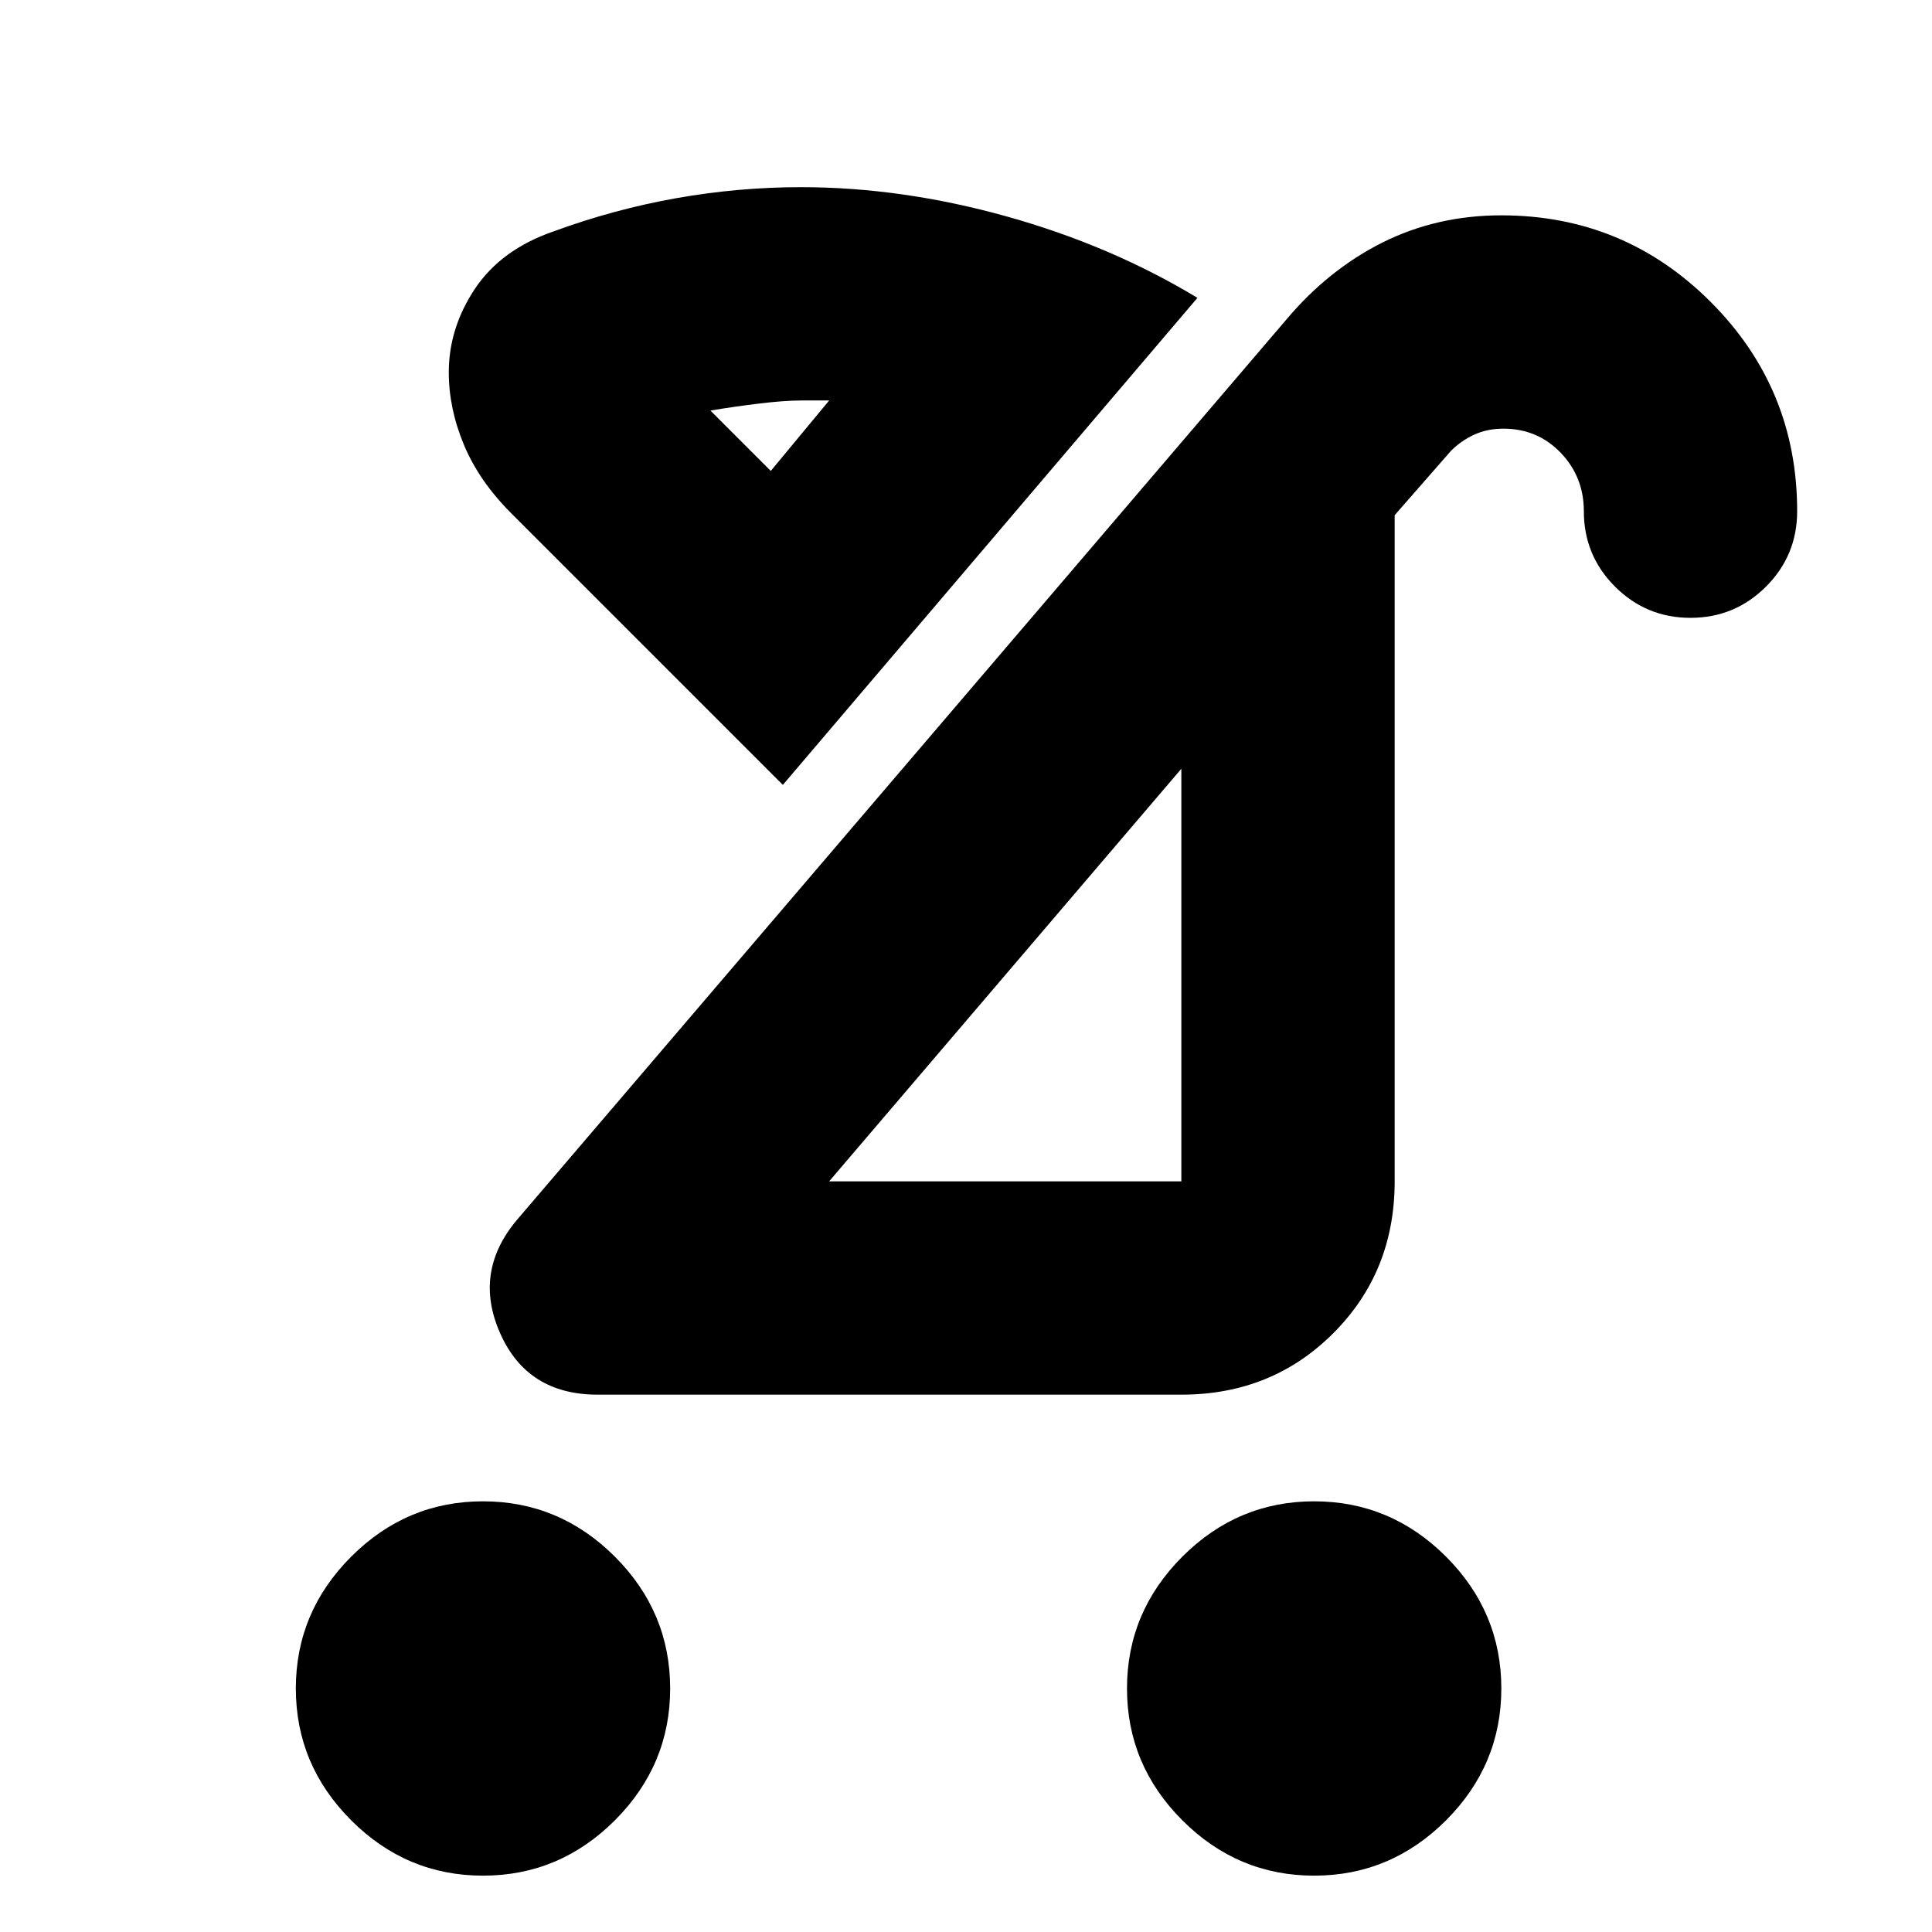 <svg xmlns="http://www.w3.org/2000/svg" height="24" width="24"><path d="M6.875 2.875q.75-.275 1.525-.413.775-.137 1.55-.137 1.25 0 2.55.362 1.3.363 2.375 1.013l-5.15 6.05L6.35 6.375q-.4-.4-.587-.85-.188-.45-.188-.9 0-.55.325-1.038.325-.487.975-.712Zm9.45 20.425q-.95 0-1.637-.687Q14 21.925 14 20.975t.688-1.638q.687-.687 1.637-.687t1.638.687q.687.688.687 1.638t-.687 1.638q-.688.687-1.638.687ZM6 23.3q-.95 0-1.637-.687-.688-.688-.688-1.638t.688-1.638Q5.05 18.65 6 18.65t1.638.687q.687.688.687 1.638t-.687 1.638Q6.95 23.3 6 23.3Zm4.3-8.625h4.375V9.55Zm-2.875 2.65q-.875 0-1.212-.763-.338-.762.212-1.412l9.55-11.175q.525-.625 1.2-.963.675-.337 1.475-.337 1.525 0 2.6 1.075 1.075 1.075 1.075 2.6 0 .55-.387.937-.388.388-.938.388-.55 0-.938-.388-.387-.387-.387-.937 0-.425-.287-.725-.288-.3-.713-.3-.2 0-.363.075-.162.075-.287.2l-.7.8v8.275q0 1.125-.763 1.887-.762.763-1.887.763ZM9.575 5.85l.725-.875h-.35q-.2 0-.512.037-.313.038-.613.088Zm2.925 6.275ZM9.575 5.85Z"/></svg>